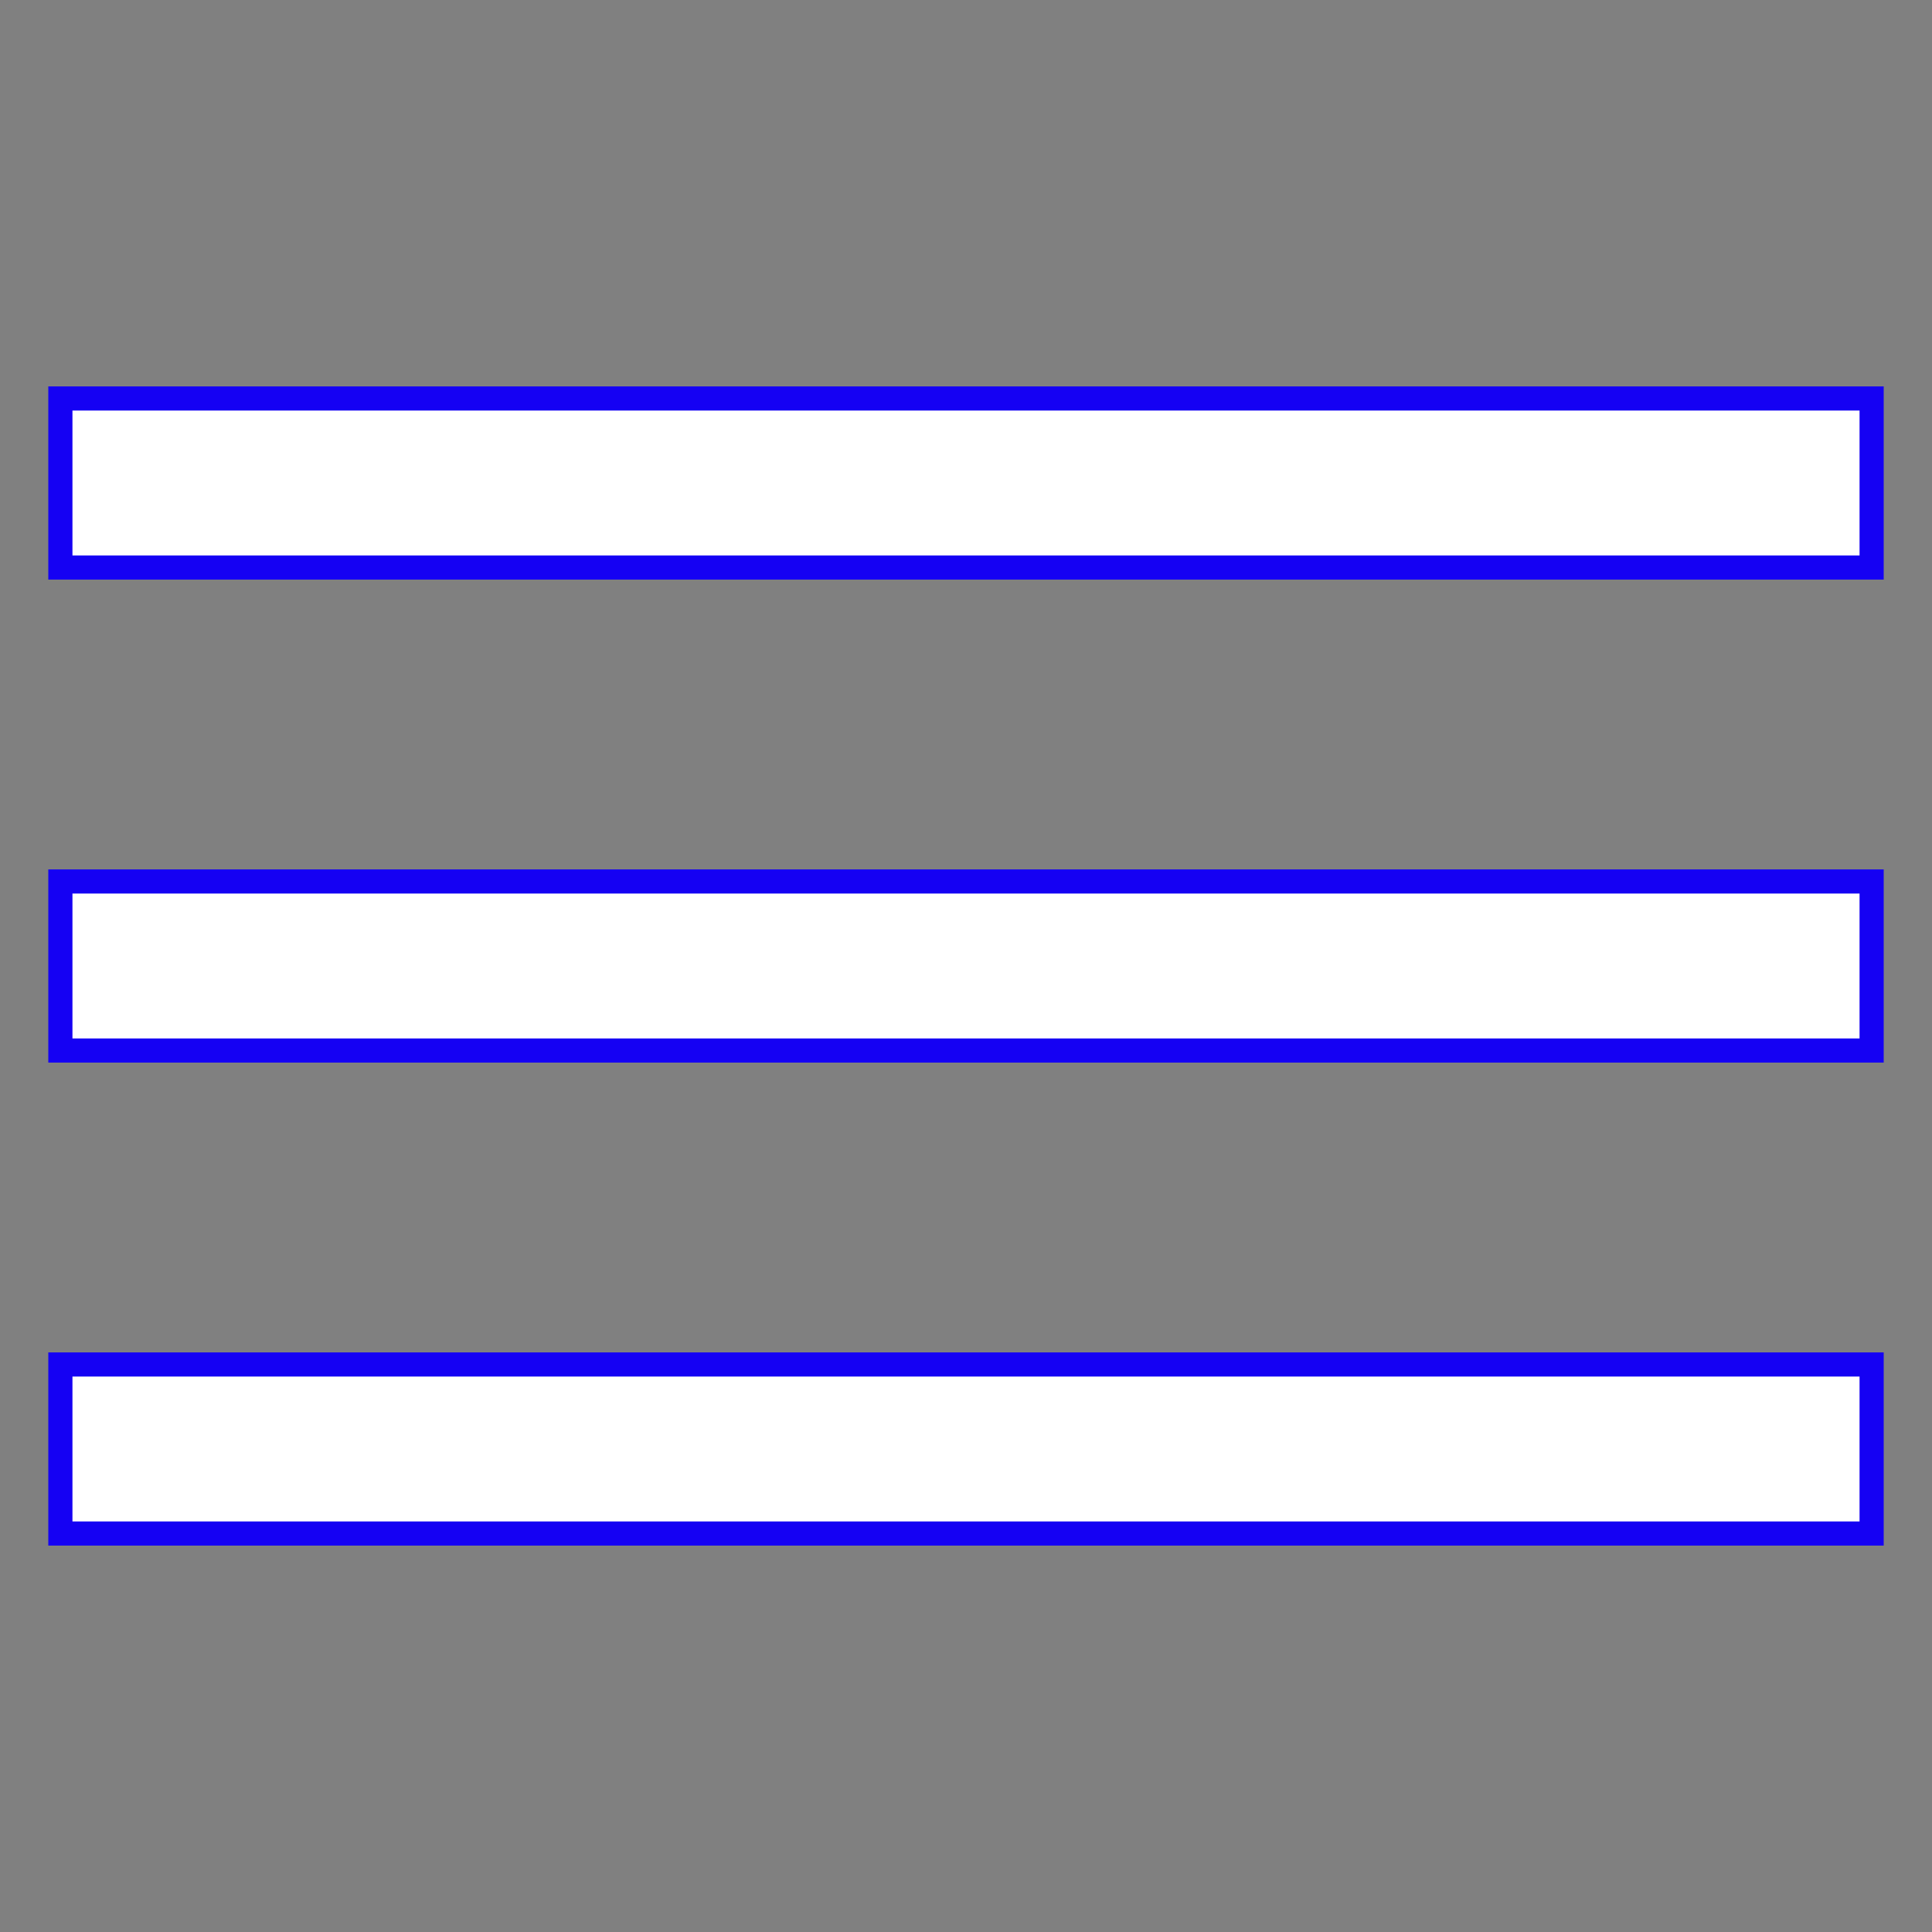 <svg xmlns="http://www.w3.org/2000/svg" width="80" height="80"><rect width="100%" height="100%" fill="#808080" stroke="none"/><path fill="#fff" d="M2.5 36.5h75v7h-75z"/><path d="M77 37v6H3v-6h74m1-1H2v8h76v-8z" fill="#1501f3"/><path fill="#fff" d="M2.5 16.5h75v7h-75z"/><path d="M77 17v6H3v-6h74m1-1H2v8h76v-8z" fill="#1501f3"/><path fill="#fff" d="M2.5 56.5h75v7h-75z"/><path d="M77 57v6H3v-6h74m1-1H2v8h76v-8z" fill="#1501f3"/></svg>